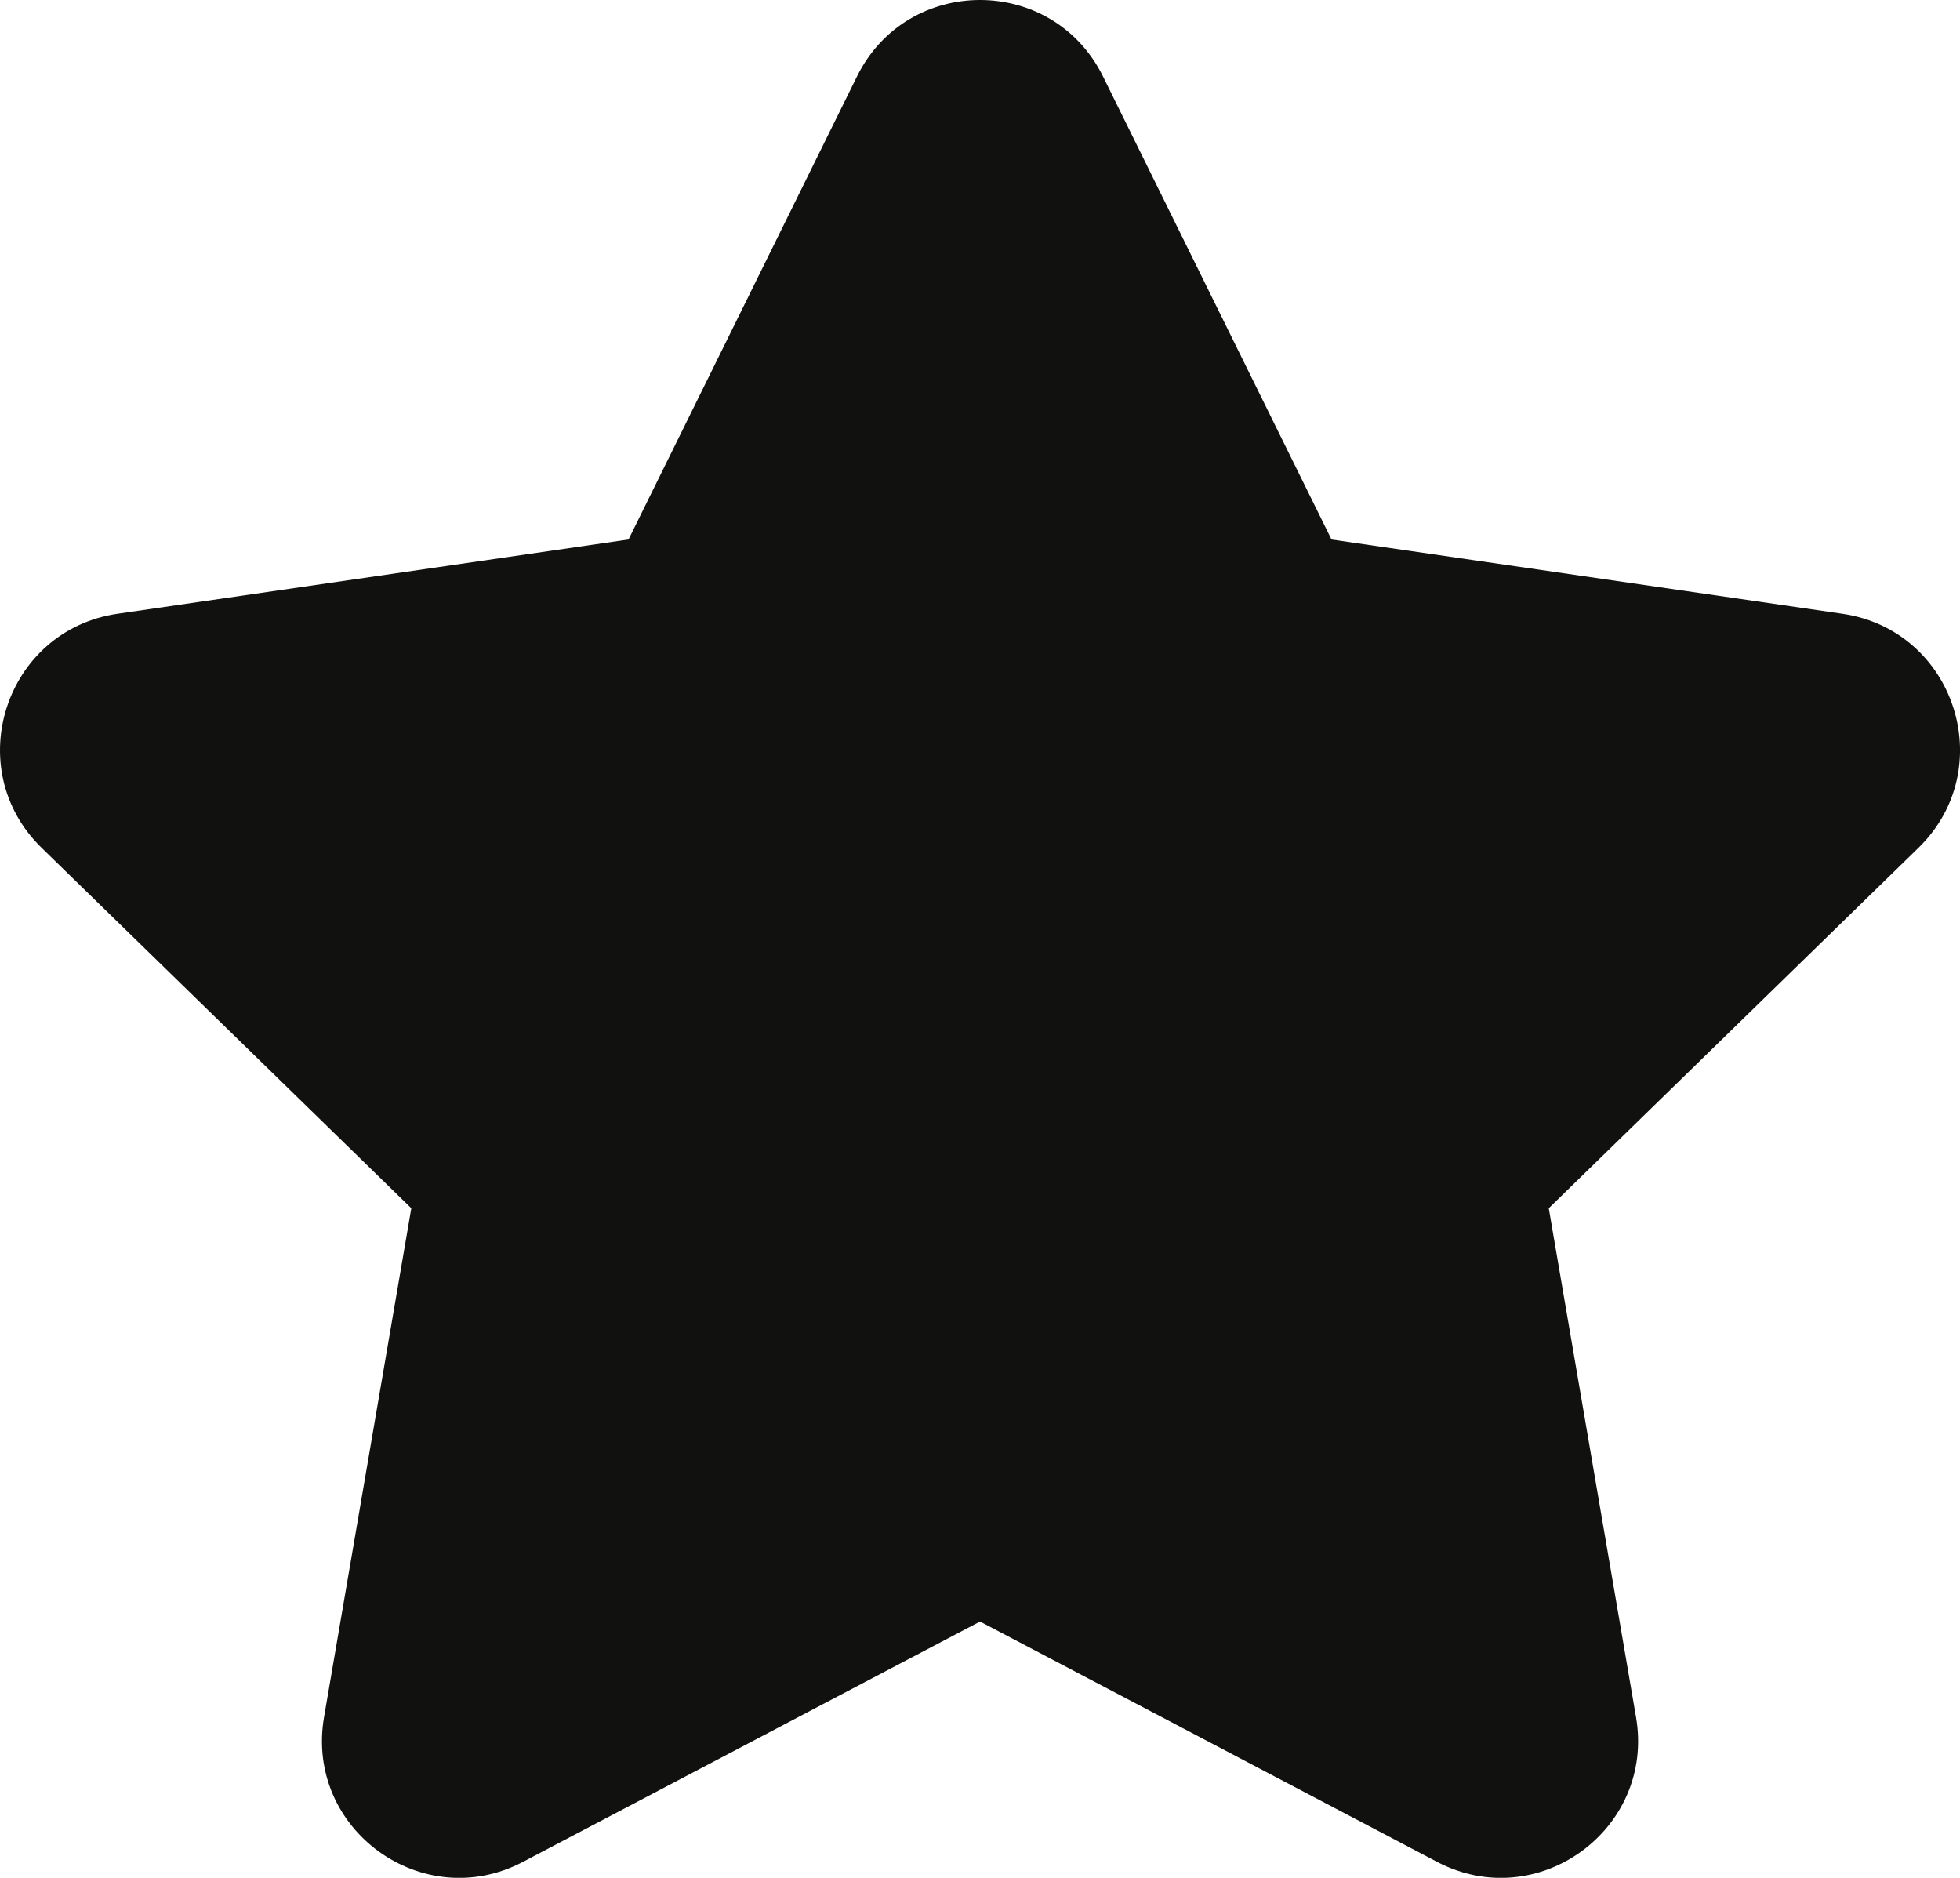 <?xml version="1.0" encoding="UTF-8"?>
<svg id="Layer_2" data-name="Layer 2" xmlns="http://www.w3.org/2000/svg" viewBox="0 0 662.58 634.69">
  <defs>
    <style>
      .cls-1 {
        fill: #11110f;
      }
    </style>
  </defs>
  <g id="objects">
    <path class="cls-1" d="M372.88,25.85l77.24,156.5,172.71,25.1c38.04,5.53,53.23,52.27,25.7,79.11l-124.97,121.82,29.5,172.01c6.5,37.89-33.27,66.78-67.29,48.89l-154.47-81.21-154.47,81.21c-34.02,17.89-73.79-11-67.29-48.89l29.5-172.01L14.06,286.55c-27.53-26.83-12.34-73.58,25.7-79.11l172.71-25.1L289.7,25.85c17.01-34.47,66.16-34.47,83.18,0Z"/>
  </g>
</svg>